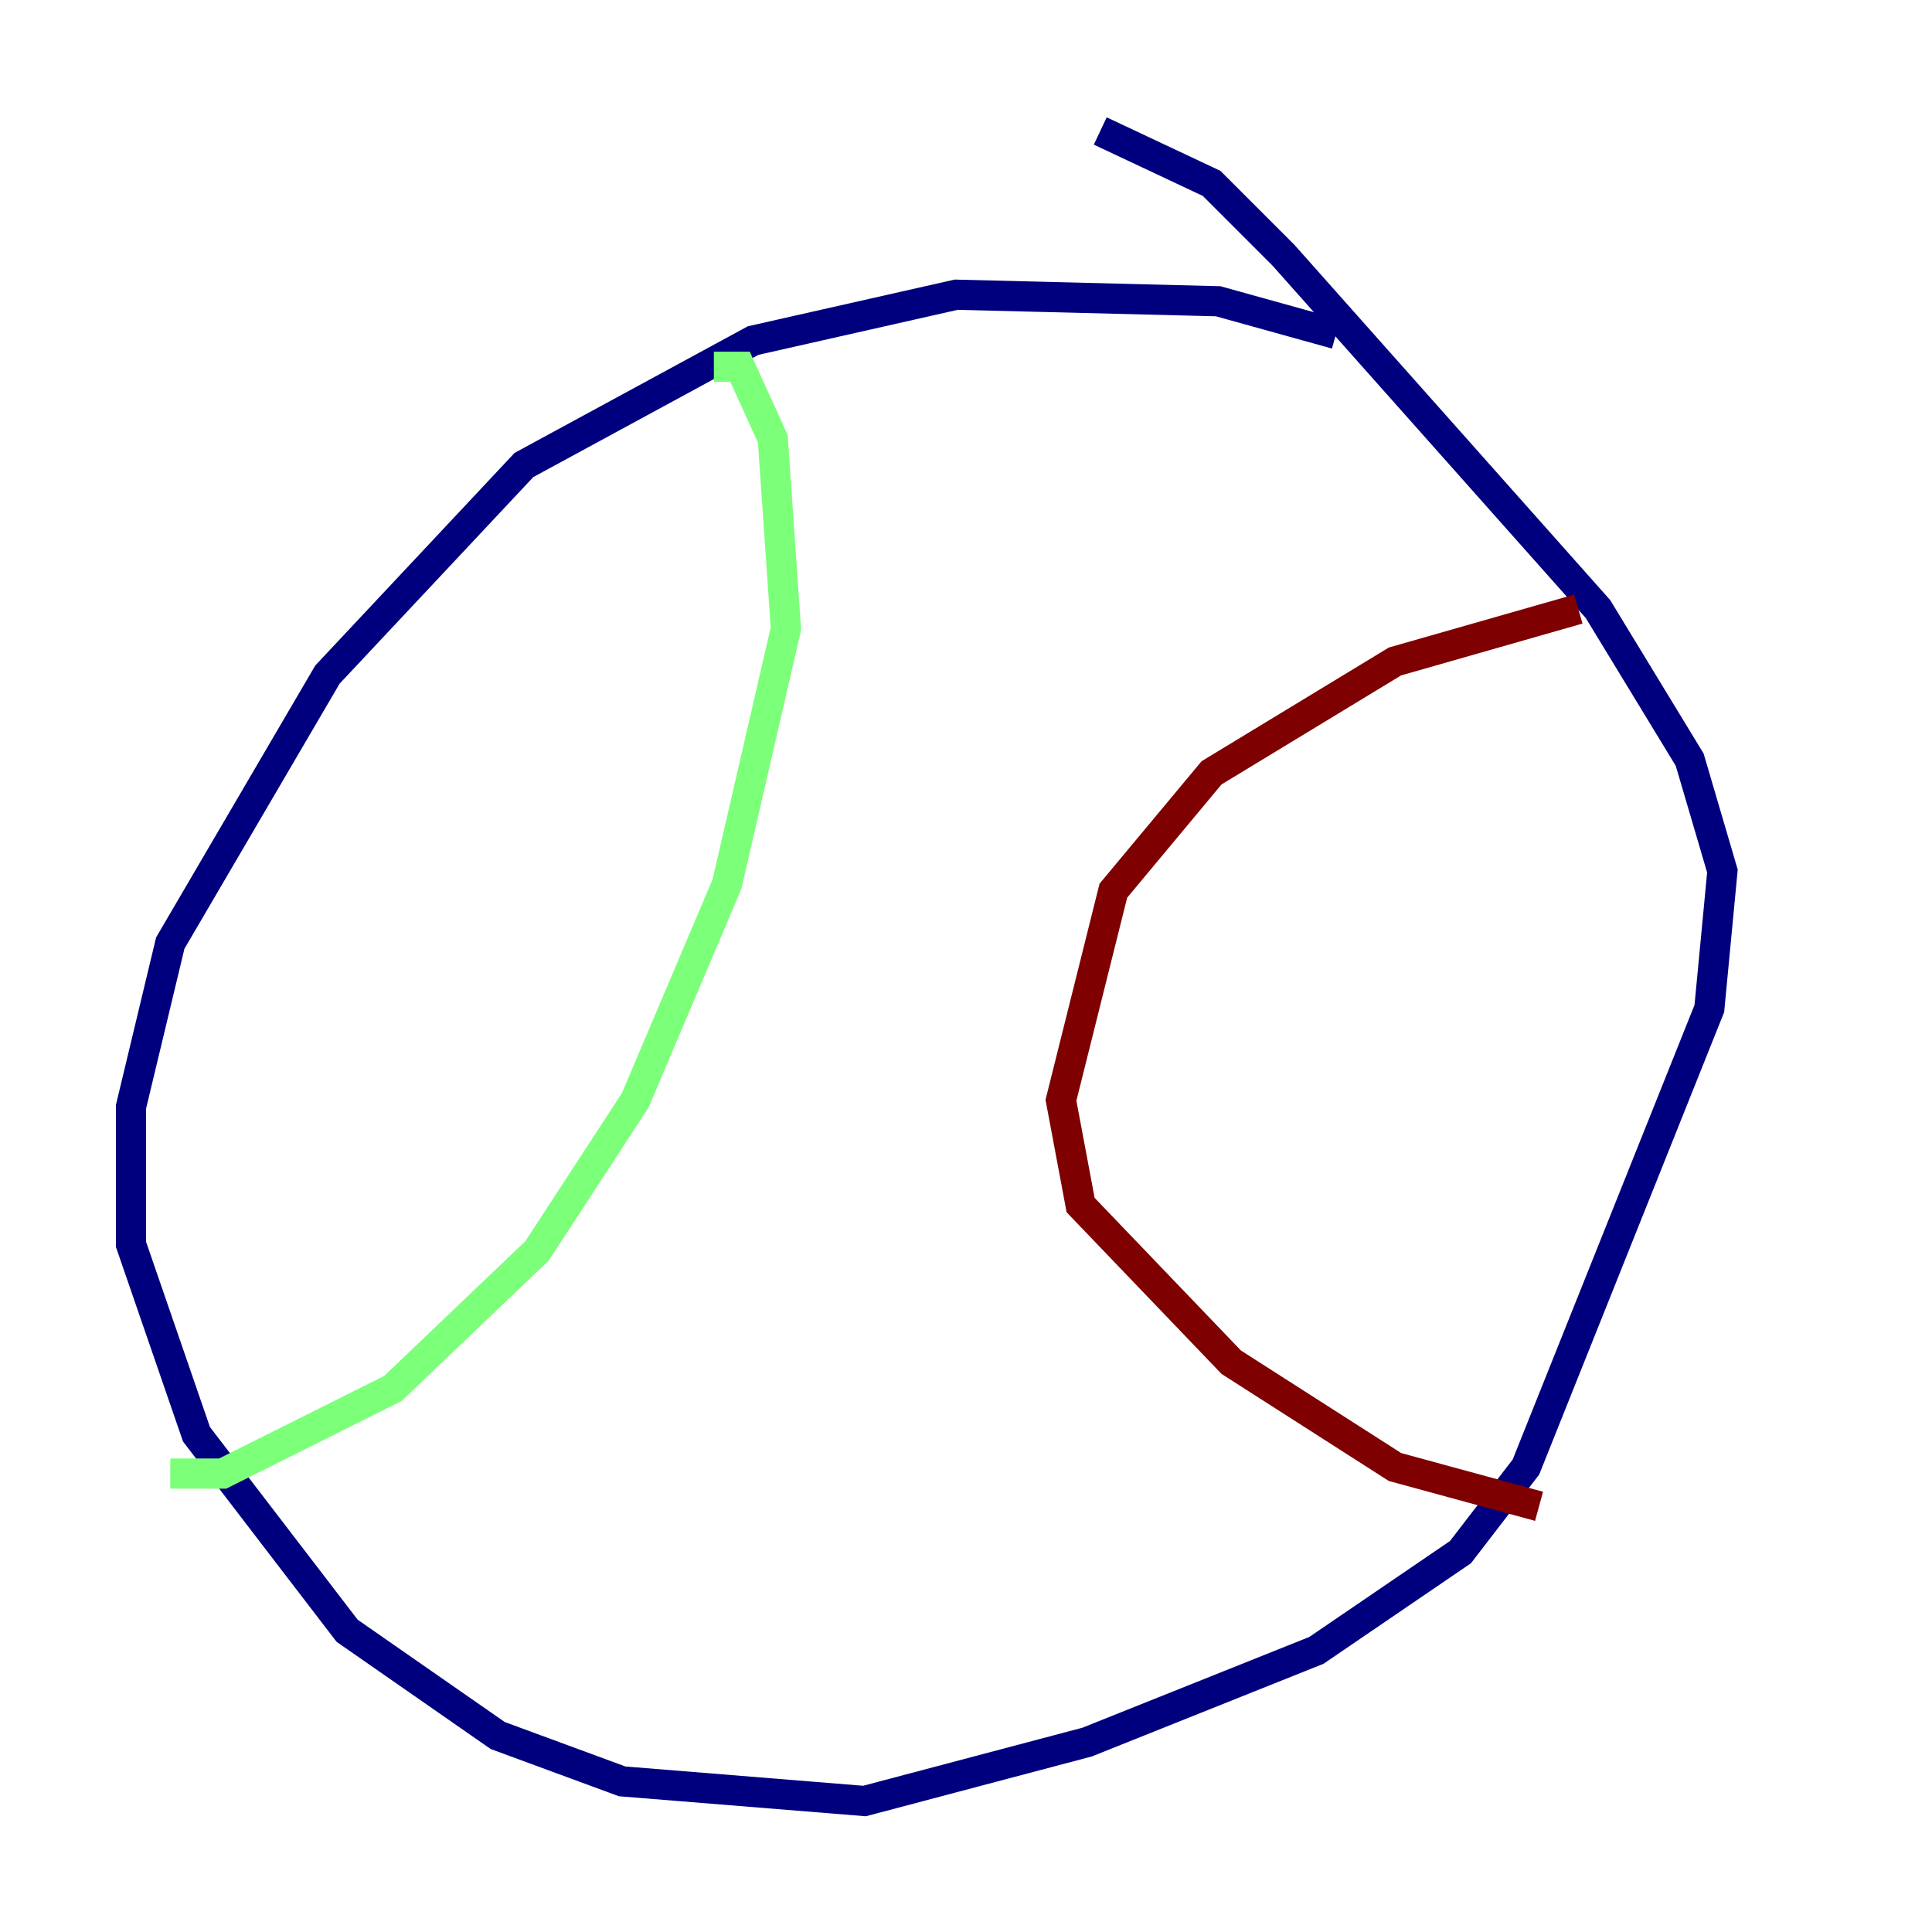 <?xml version="1.0" encoding="utf-8" ?>
<svg baseProfile="tiny" height="128" version="1.2" viewBox="0,0,128,128" width="128" xmlns="http://www.w3.org/2000/svg" xmlns:ev="http://www.w3.org/2001/xml-events" xmlns:xlink="http://www.w3.org/1999/xlink"><defs /><polyline fill="none" points="88.515,22.129 80.705,19.959 63.349,19.525 49.898,22.563 34.712,30.807 21.695,44.691 11.281,62.481 8.678,73.329 8.678,82.441 13.017,95.024 22.997,108.041 32.976,114.983 41.22,118.02 57.275,119.322 72.027,115.417 87.214,109.342 96.759,102.834 101.098,97.193 113.248,66.82 114.115,57.709 111.946,50.332 105.871,40.352 85.044,16.922 80.271,12.149 72.895,8.678" stroke="#00007f" stroke-width="2" /><polyline fill="none" points="47.295,24.298 49.031,24.298 51.2,29.071 52.068,41.654 48.163,58.576 42.088,72.895 35.58,82.875 26.034,91.986 14.752,97.627 11.281,97.627" stroke="#7cff79" stroke-width="2" /><polyline fill="none" points="104.57,40.352 92.42,43.824 80.271,51.2 73.763,59.01 70.291,72.895 71.593,79.837 81.573,90.251 92.42,97.193 101.966,99.797" stroke="#7f0000" stroke-width="2" /></svg>